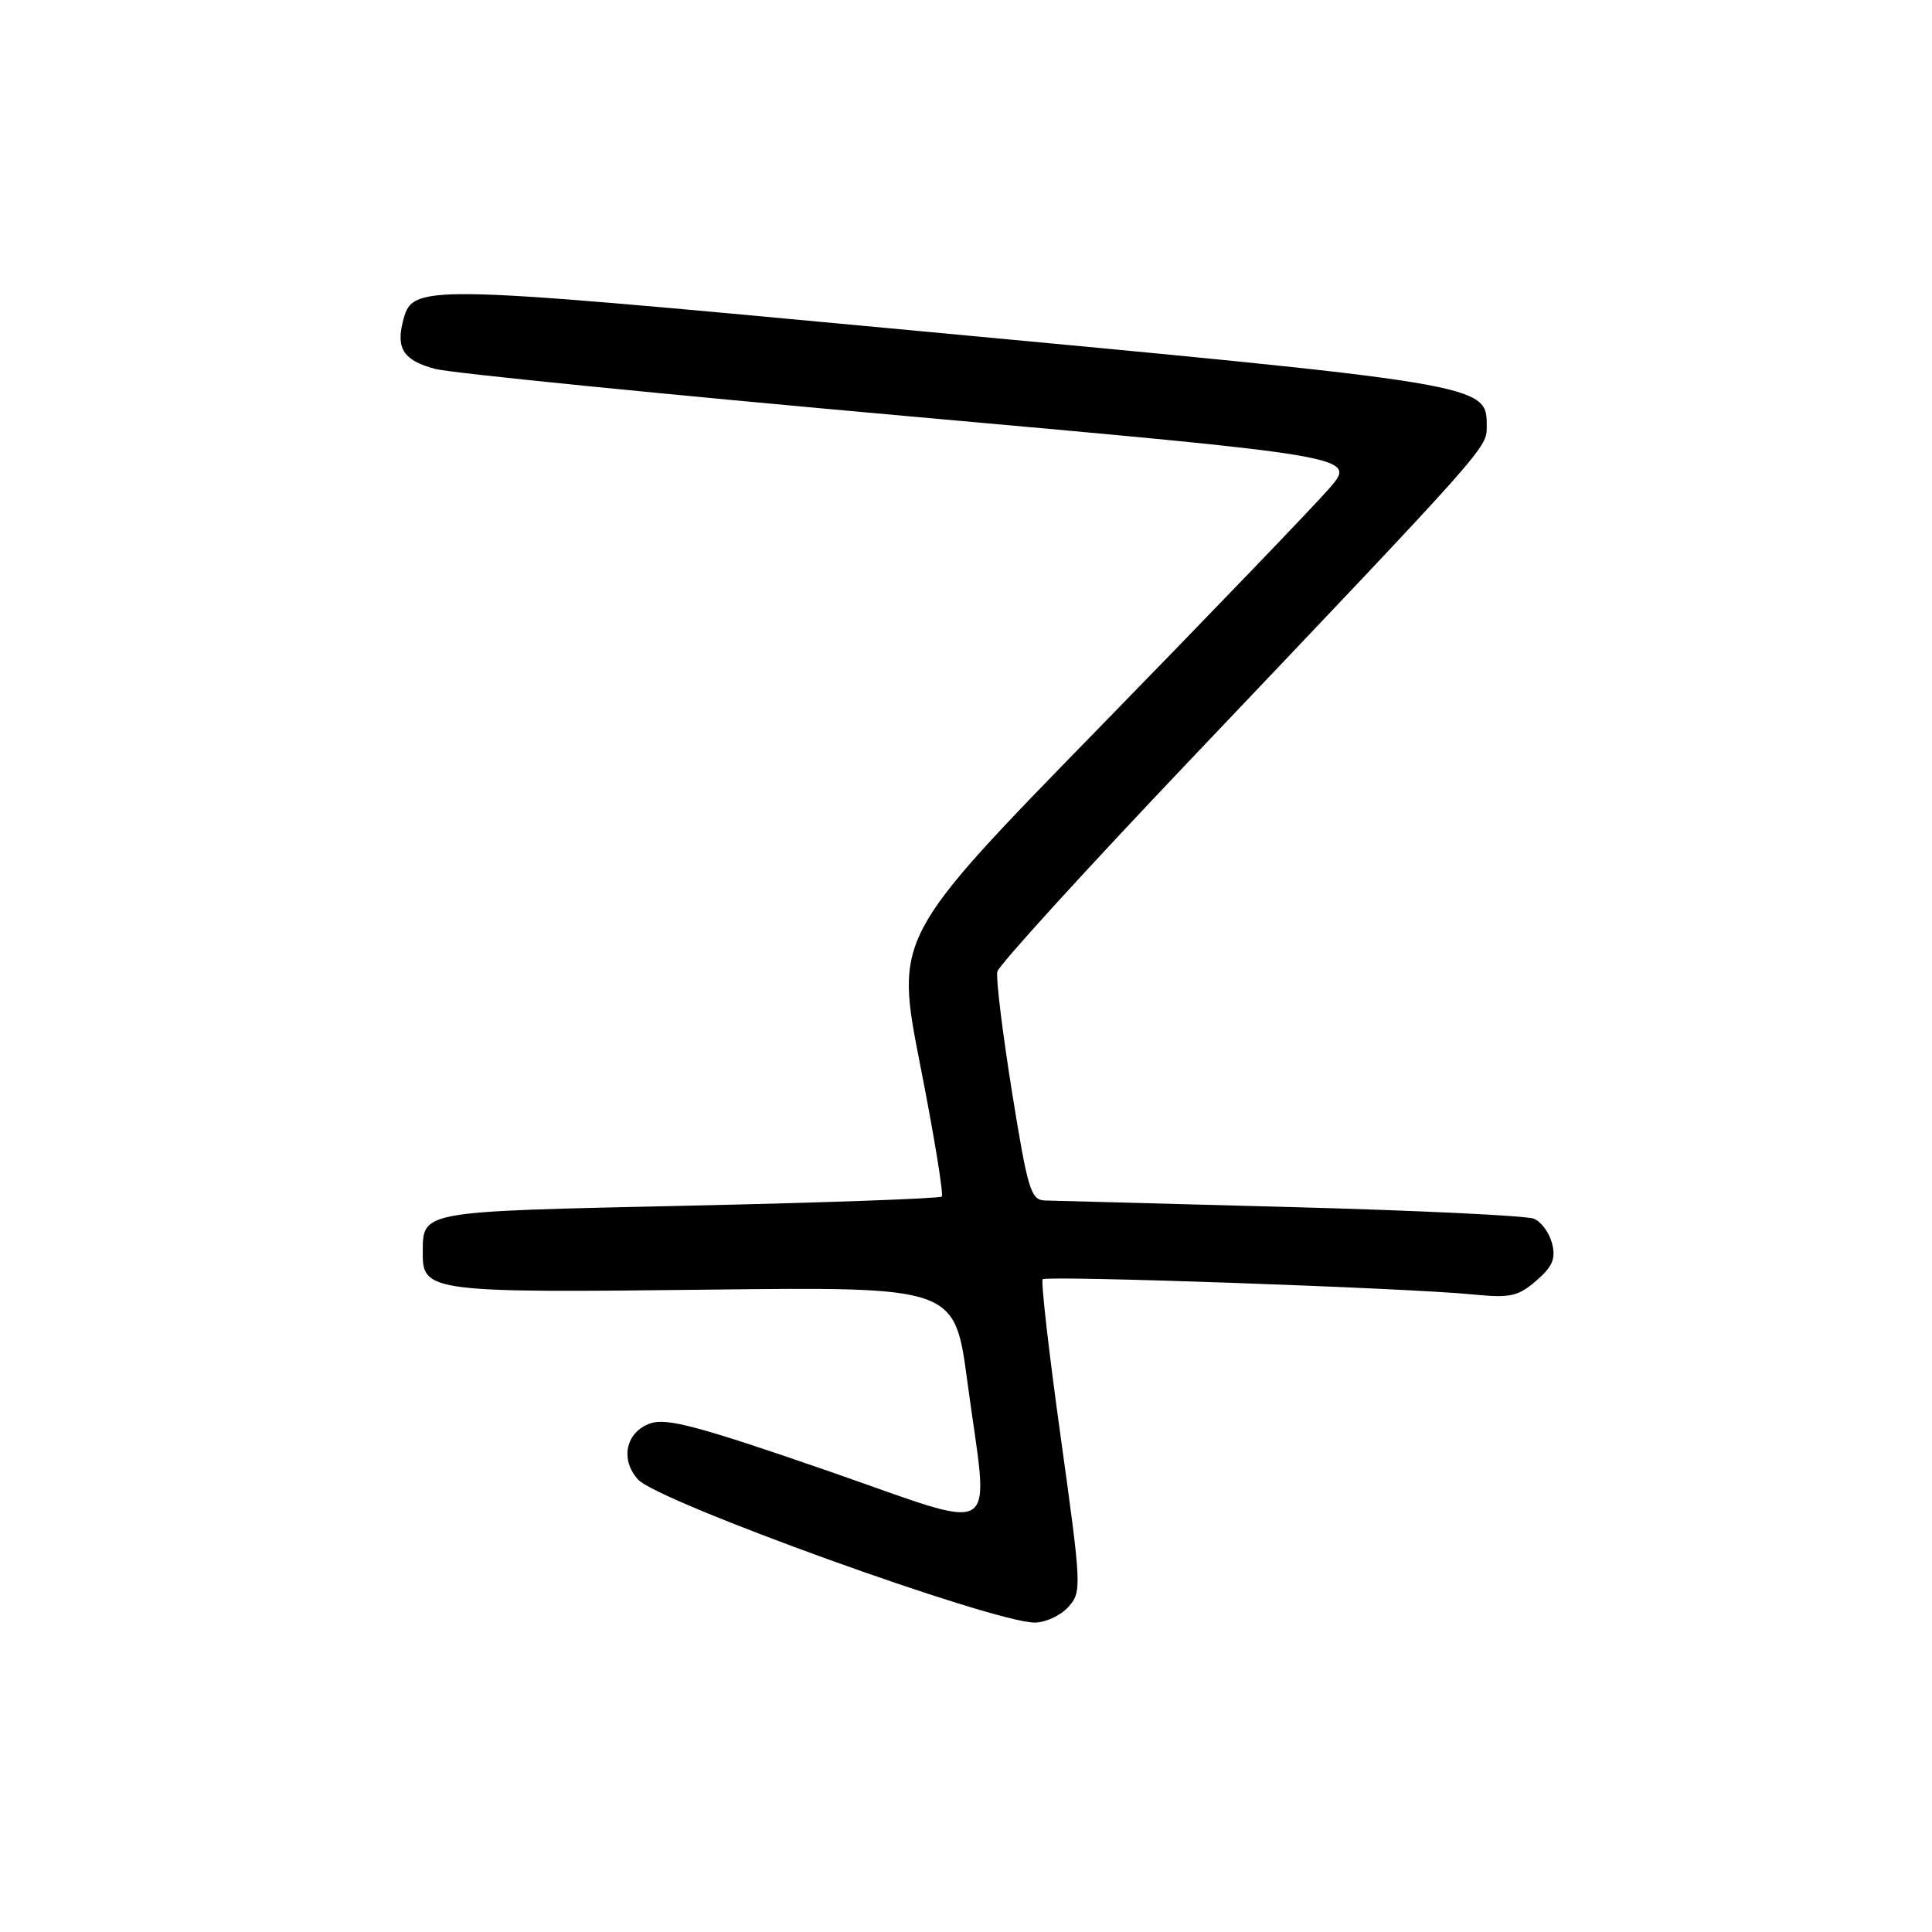 <?xml version="1.0" encoding="UTF-8" standalone="no"?>
<!DOCTYPE svg PUBLIC "-//W3C//DTD SVG 1.1//EN" "http://www.w3.org/Graphics/SVG/1.1/DTD/svg11.dtd" >
<svg xmlns="http://www.w3.org/2000/svg" xmlns:xlink="http://www.w3.org/1999/xlink" version="1.1" viewBox="0 0 256 256">
 <g >
 <path fill="currentColor"
d=" M 141.54 212.95 C 143.35 210.95 143.33 210.40 140.55 190.43 C 138.98 179.17 137.91 169.76 138.16 169.51 C 138.69 168.98 186.64 170.67 195.15 171.52 C 200.10 172.01 201.14 171.79 203.55 169.71 C 205.71 167.85 206.17 166.79 205.66 164.78 C 205.31 163.37 204.23 161.89 203.26 161.49 C 202.29 161.08 187.78 160.39 171.00 159.94 C 154.22 159.50 139.58 159.10 138.45 159.07 C 136.59 159.01 136.18 157.66 134.09 144.66 C 132.83 136.77 131.95 129.61 132.15 128.75 C 132.34 127.90 143.99 115.11 158.03 100.35 C 197.11 59.24 197.00 59.37 197.00 56.56 C 197.00 50.84 197.57 50.94 117.79 43.49 C 54.92 37.62 54.64 37.61 53.37 42.67 C 52.47 46.25 53.55 47.80 57.70 48.89 C 59.79 49.44 88.12 52.27 120.66 55.18 C 179.81 60.47 179.81 60.47 176.16 64.69 C 174.15 67.01 160.37 81.34 145.55 96.53 C 118.60 124.15 118.60 124.15 121.93 141.11 C 123.77 150.44 125.05 158.28 124.79 158.55 C 124.52 158.81 109.37 159.36 91.12 159.76 C 55.09 160.56 56.05 160.39 56.02 166.21 C 55.99 171.13 57.52 171.32 93.45 170.89 C 126.50 170.50 126.50 170.50 128.17 183.00 C 131.04 204.42 133.24 203.04 109.41 194.80 C 92.56 188.98 88.33 187.85 86.16 188.61 C 82.93 189.74 82.13 193.38 84.54 196.04 C 87.21 199.00 131.56 214.99 137.10 215.00 C 138.52 215.00 140.52 214.08 141.54 212.95 Z "/>
</g>
</svg>